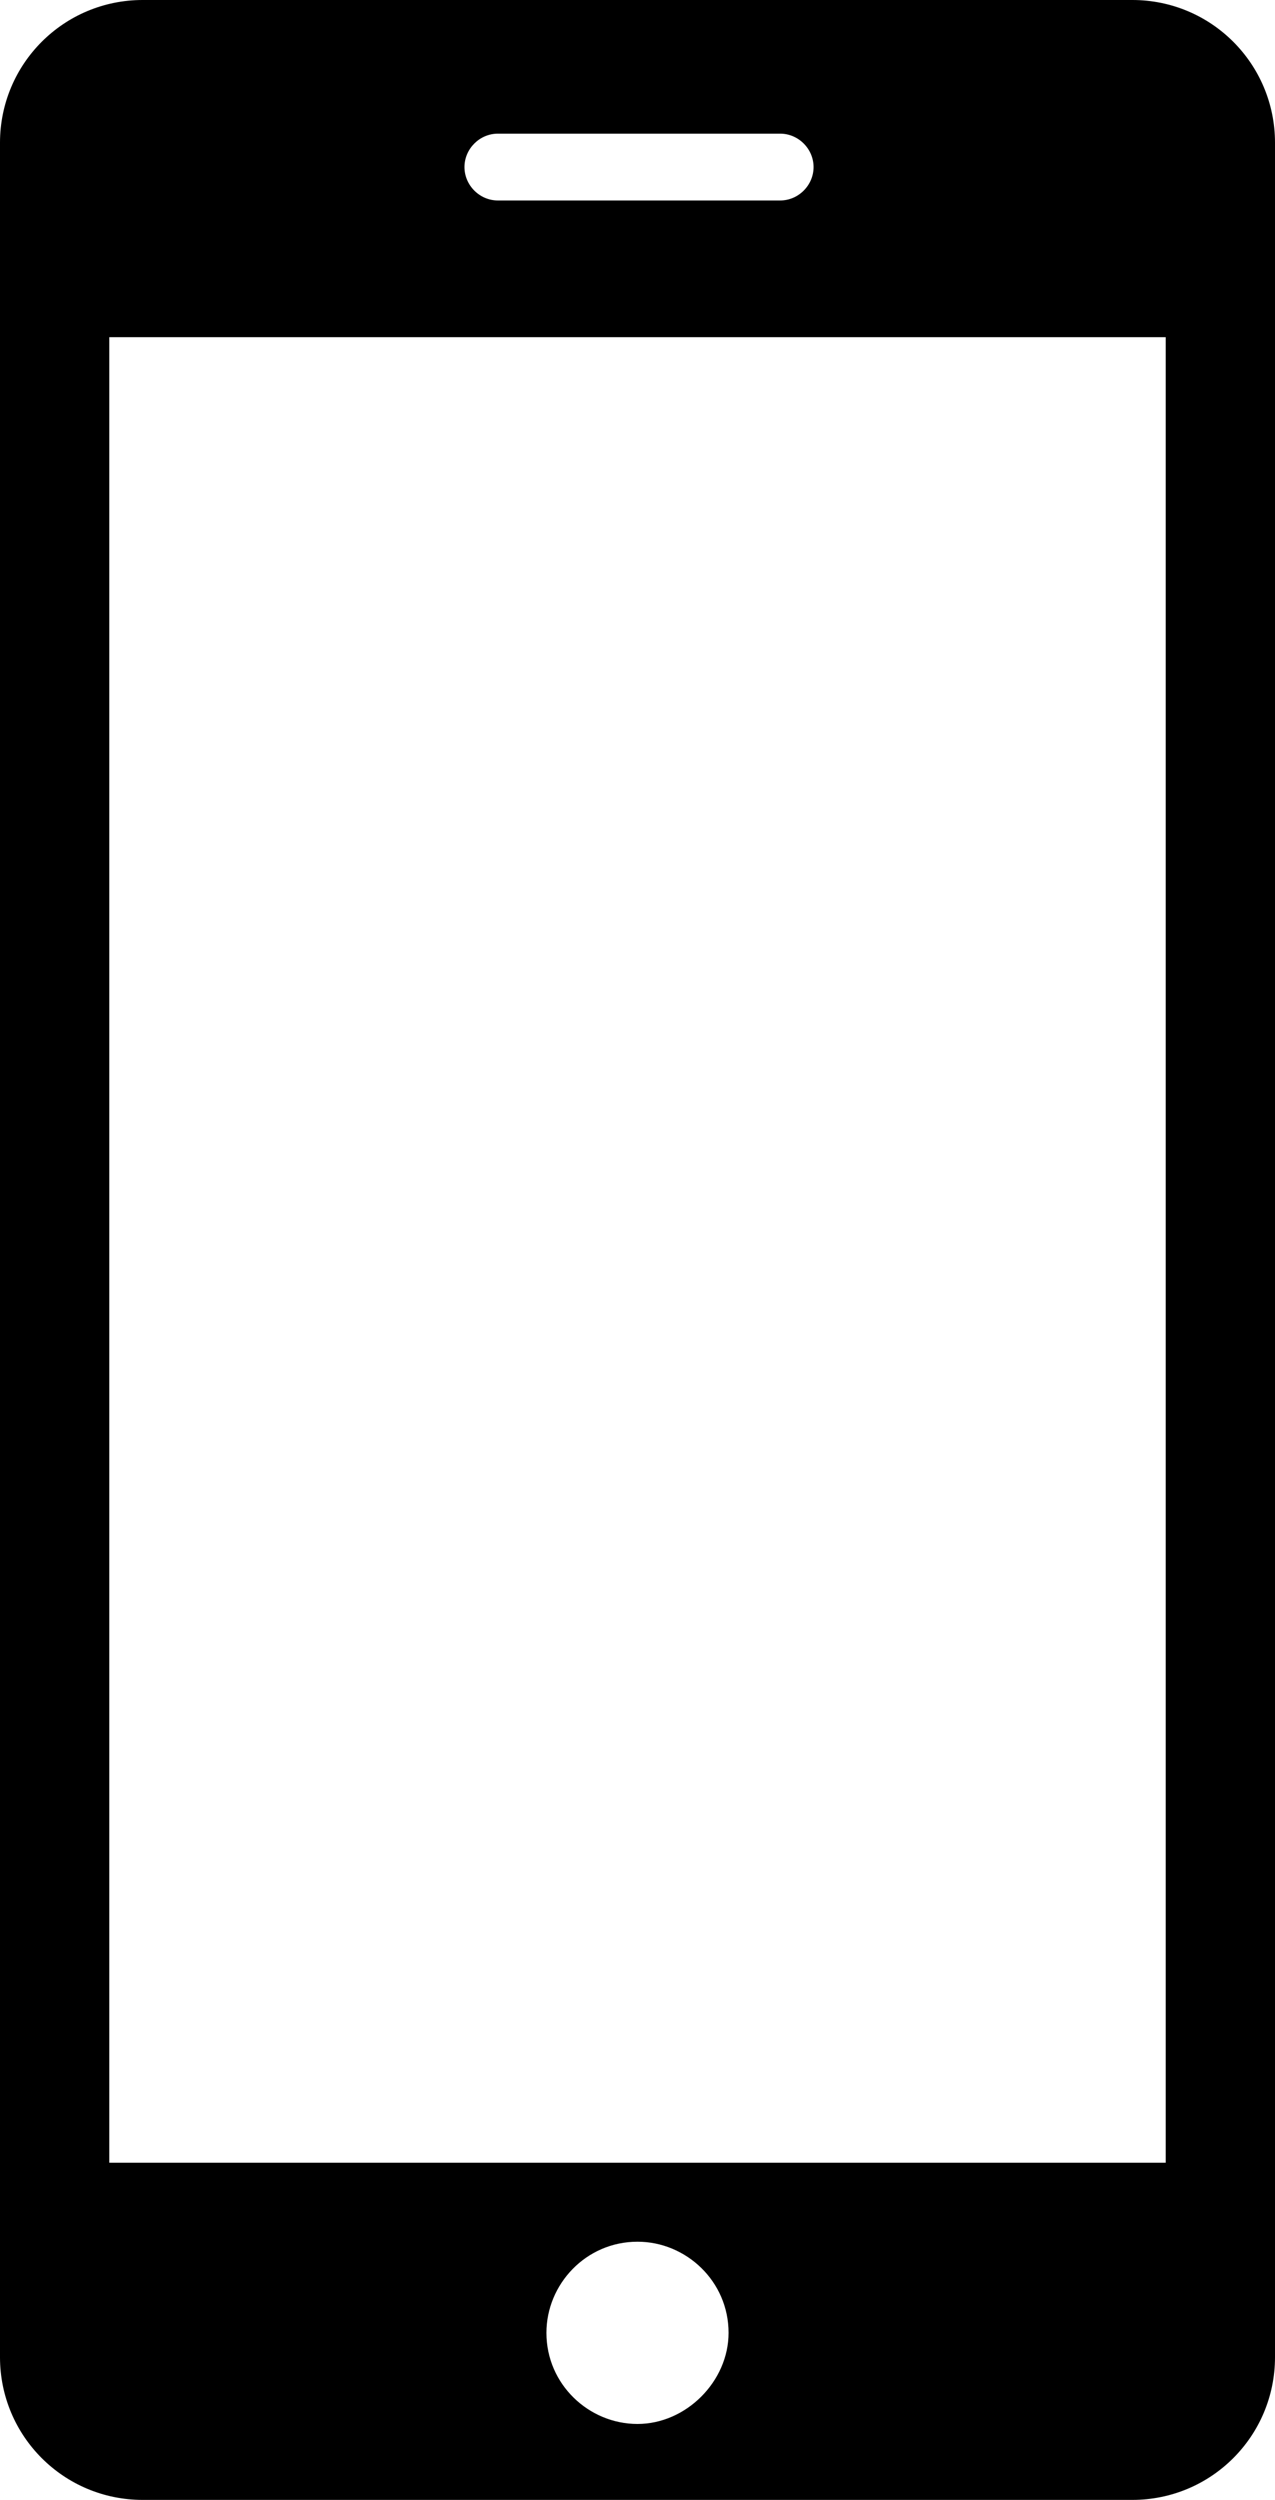 <?xml version="1.0" encoding="utf-8"?>
<!-- Generator: Adobe Illustrator 20.0.0, SVG Export Plug-In . SVG Version: 6.00 Build 0)  -->
<svg version="1.1" id="Layer_1" xmlns="http://www.w3.org/2000/svg" xmlns:xlink="http://www.w3.org/1999/xlink" x="0px" y="0px"
	 width="42px" height="82.3px" viewBox="0 0 42 82.3" style="enable-background:new 0 0 42 82.3;" xml:space="preserve">
<path d="M37.3,0H4.7C2.1,0,0,2.1,0,4.7v72.9c0,2.6,2.1,4.7,4.7,4.7h32.6c2.6,0,4.7-2.1,4.7-4.7V4.7C42,2.1,39.9,0,37.3,0z M16.4,4.4
	h9.3c0.6,0,1.1,0.5,1.1,1.1s-0.5,1.1-1.1,1.1h-9.3c-0.6,0-1.1-0.5-1.1-1.1C15.3,4.9,15.8,4.4,16.4,4.4z M21,79.8c-1.6,0-3-1.3-3-3
	c0-1.6,1.3-3,3-3c1.6,0,3,1.3,3,3C24,78.4,22.6,79.8,21,79.8z M38.4,71.2H3.6V11.1h34.8L38.4,71.2L38.4,71.2z"/>
</svg>
